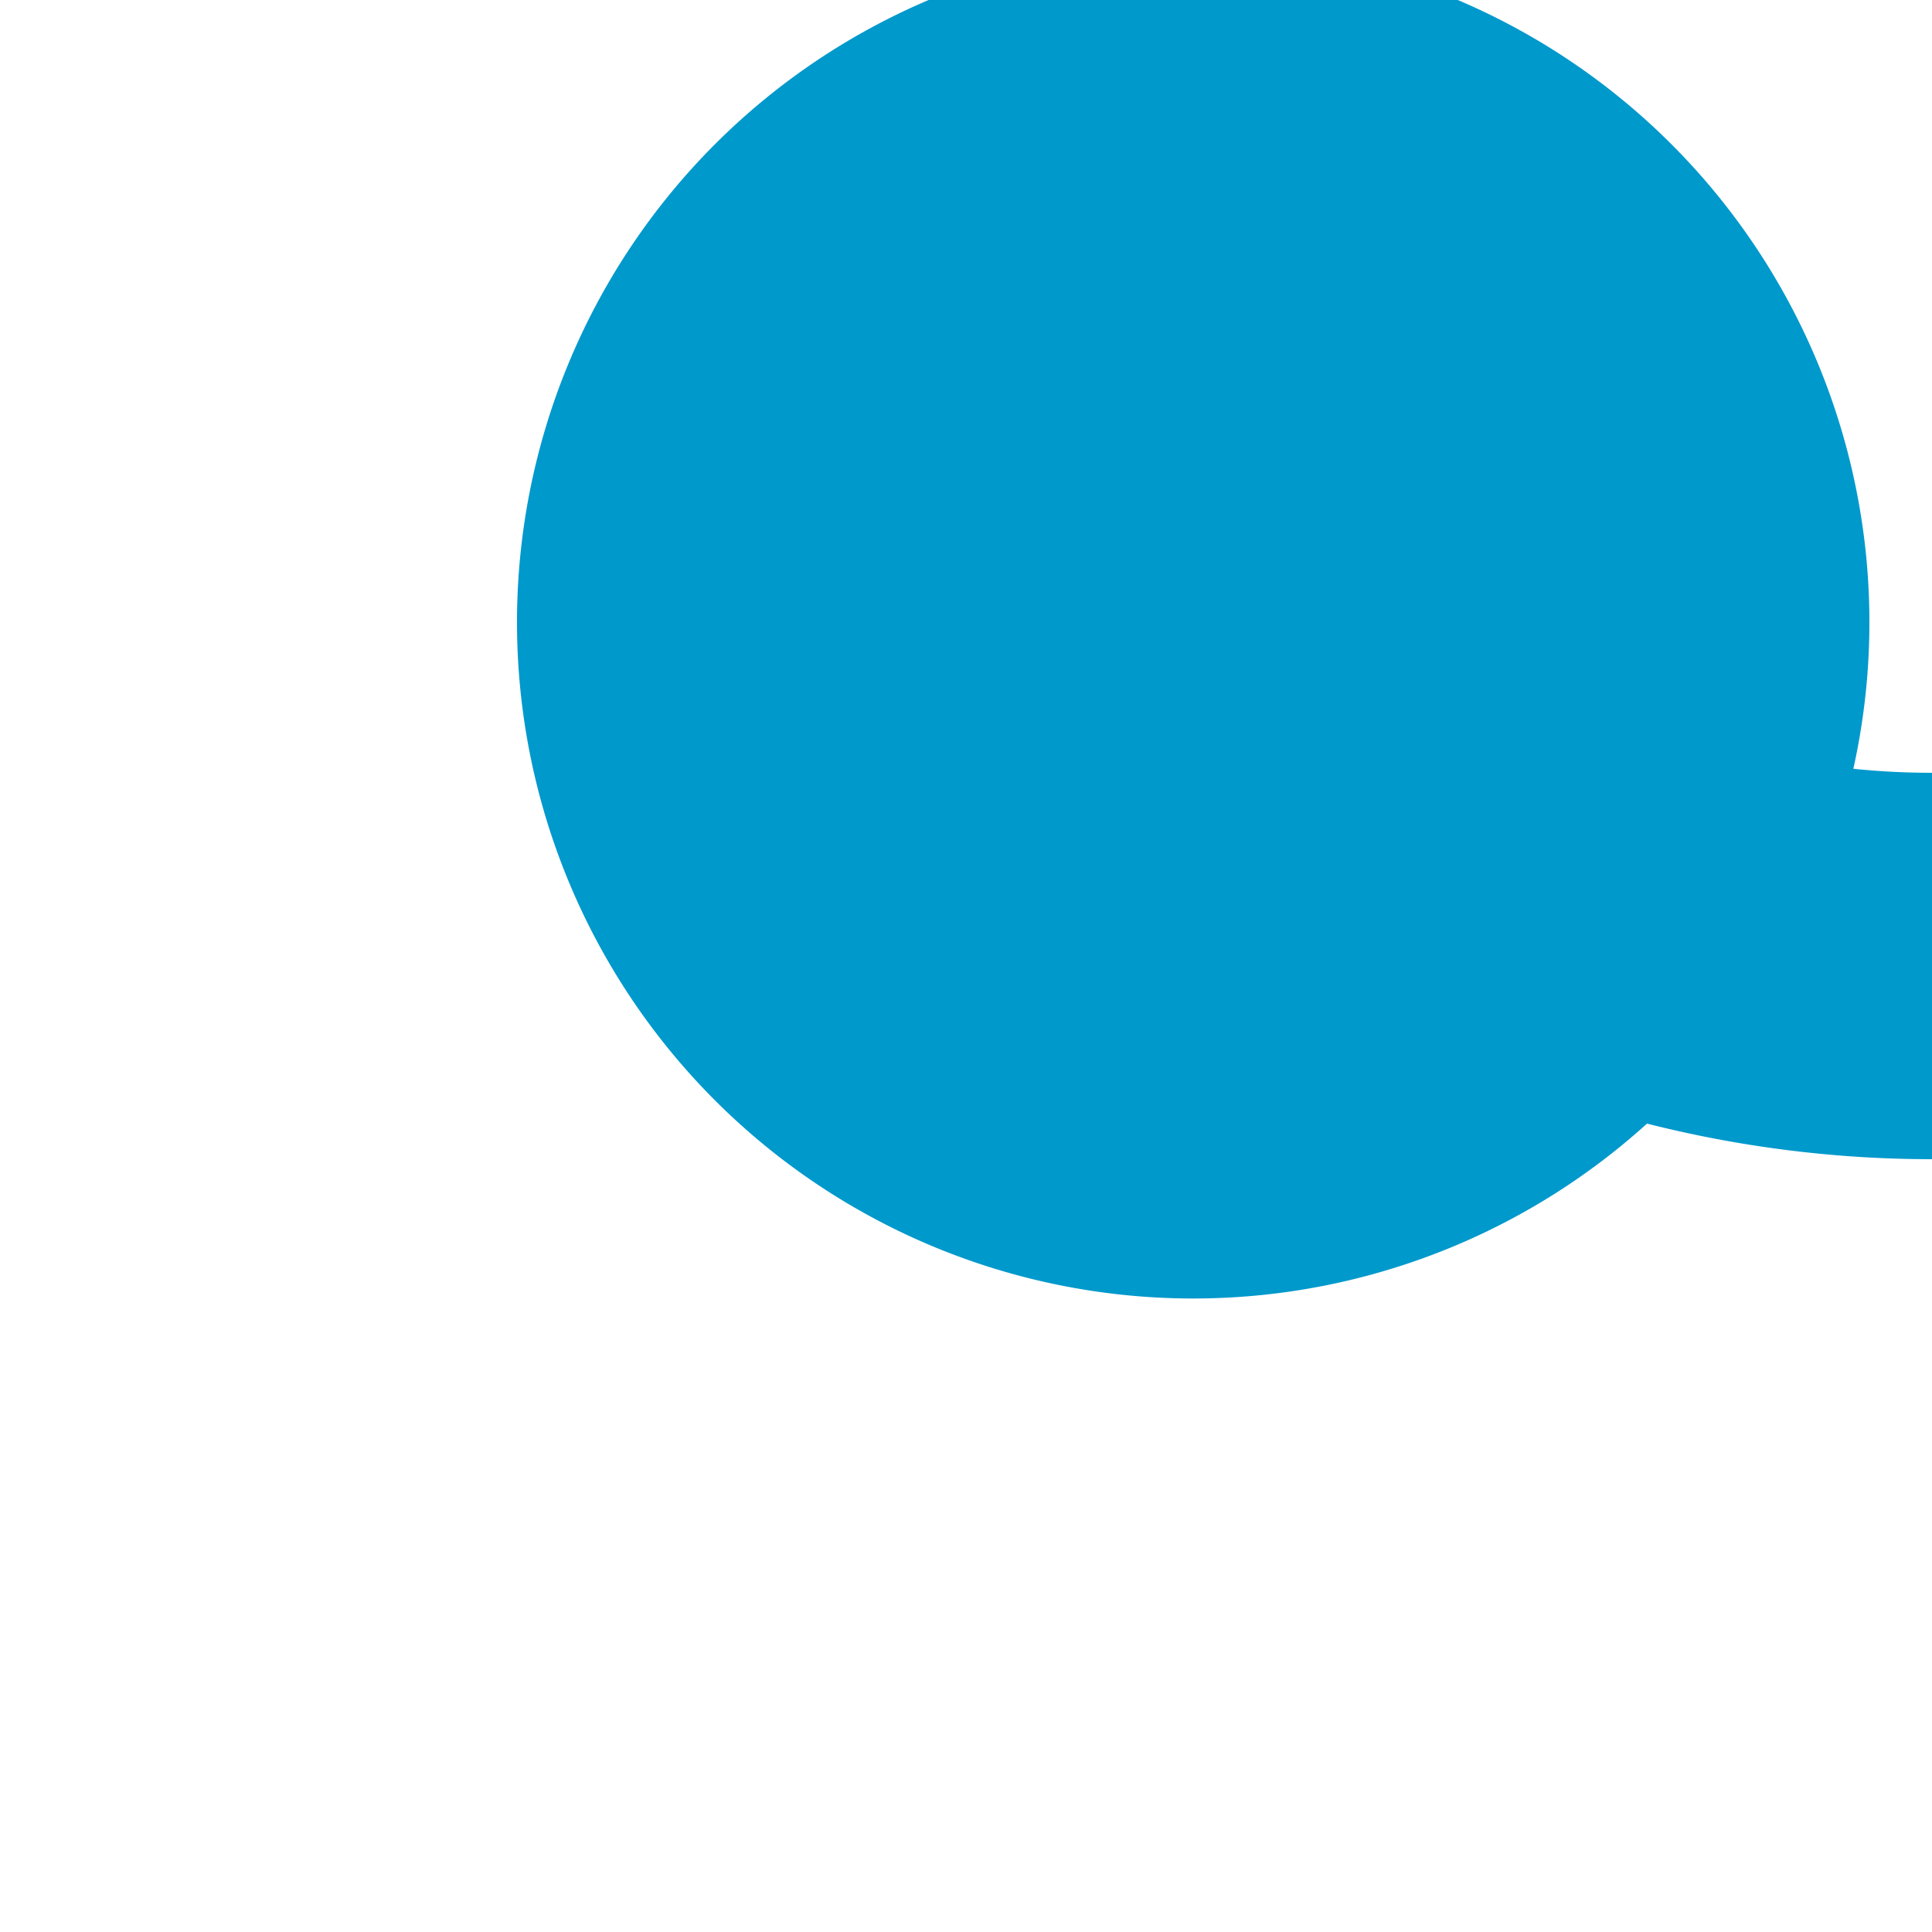 ﻿<?xml version="1.0" encoding="utf-8"?>
<svg version="1.1" xmlns:xlink="http://www.w3.org/1999/xlink" width="10px" height="10px" preserveAspectRatio="xMinYMid meet" viewBox="1553 863  10 8" xmlns="http://www.w3.org/2000/svg">
  <defs>
    <mask fill="white" id="clip79">
      <path d="M 1732 841  L 1852 841  L 1852 893  L 1732 893  Z M 1548 841  L 2042 841  L 2042 893  L 1548 893  Z " fill-rule="evenodd" />
    </mask>
  </defs>
  <path d="M 1558.395 863.947  A 5 5 0 0 0 1563 867 L 2030 867  " stroke-width="2" stroke="#0099cc" fill="none" mask="url(#clip79)" />
  <path d="M 1559.176 861.721  A 3.5 3.5 0 0 0 1555.676 865.221 A 3.5 3.5 0 0 0 1559.176 868.721 A 3.5 3.5 0 0 0 1562.676 865.221 A 3.5 3.5 0 0 0 1559.176 861.721 Z M 2024.893 862.707  L 2029.186 867  L 2024.893 871.293  L 2026.307 872.707  L 2031.307 867.707  L 2032.014 867  L 2031.307 866.293  L 2026.307 861.293  L 2024.893 862.707  Z " fill-rule="nonzero" fill="#0099cc" stroke="none" mask="url(#clip79)" />
</svg>
